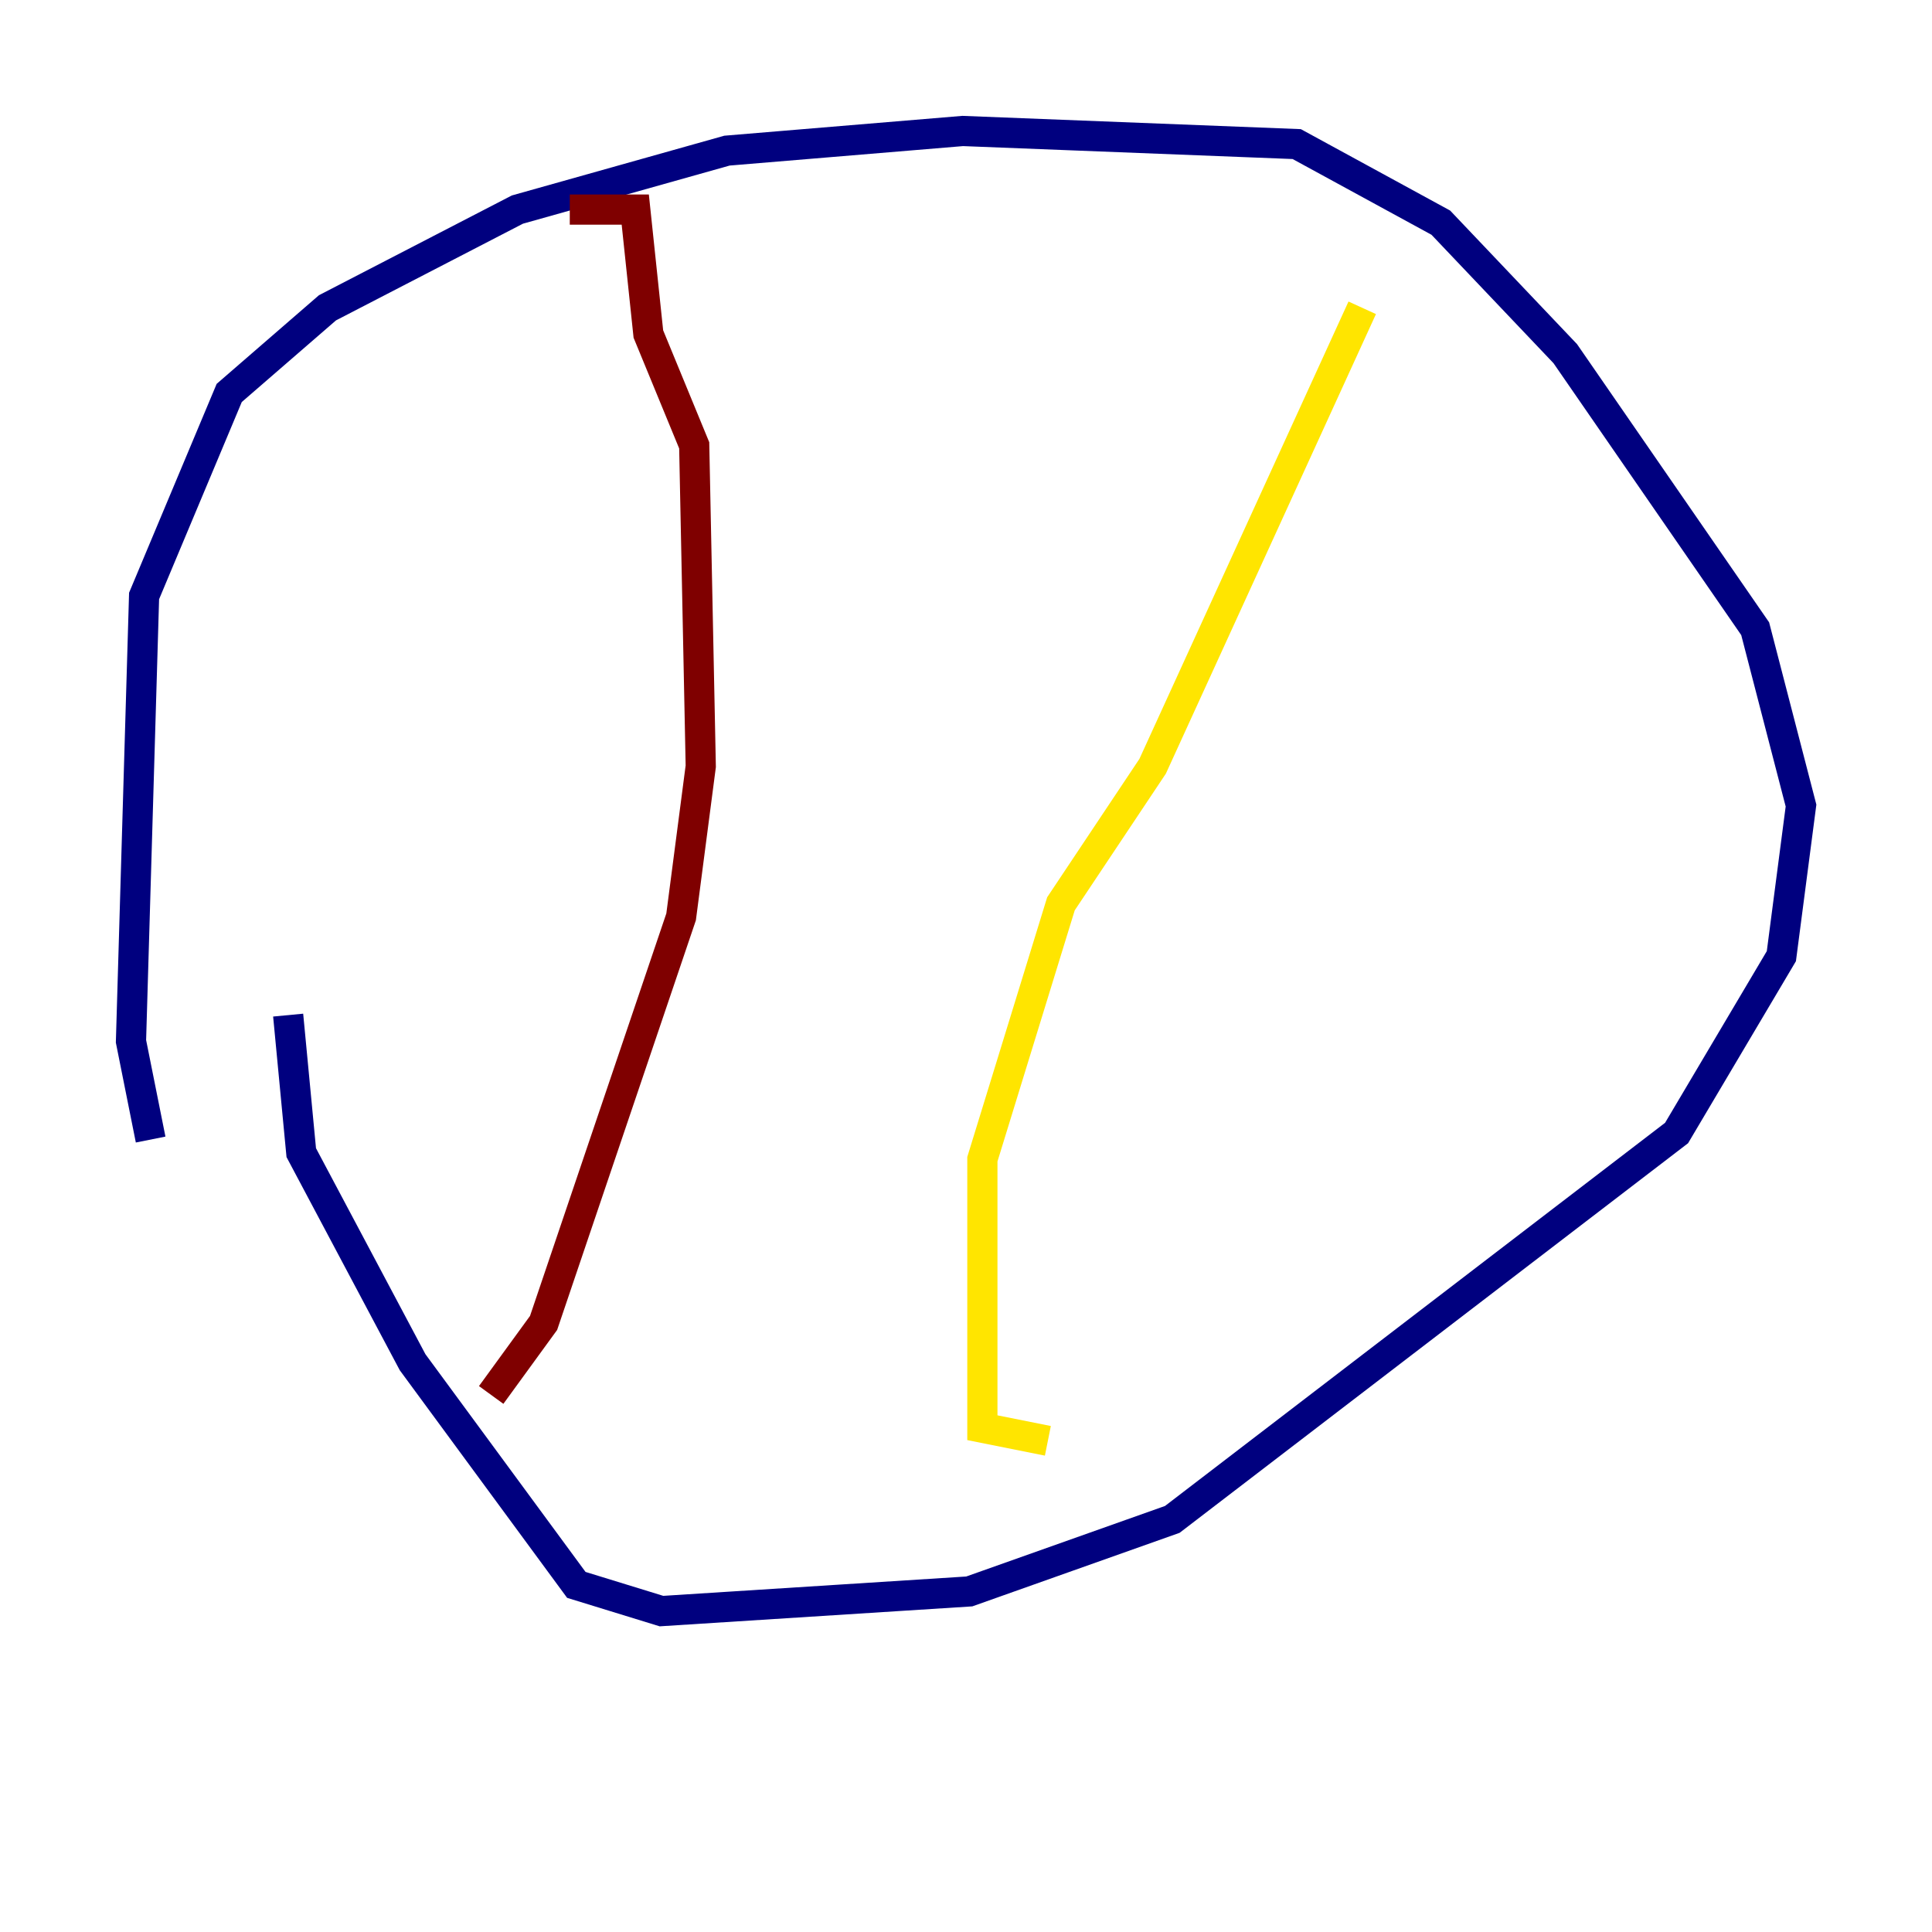 <?xml version="1.0" encoding="utf-8" ?>
<svg baseProfile="tiny" height="128" version="1.2" viewBox="0,0,128,128" width="128" xmlns="http://www.w3.org/2000/svg" xmlns:ev="http://www.w3.org/2001/xml-events" xmlns:xlink="http://www.w3.org/1999/xlink"><defs /><polyline fill="none" points="9.98,75.498 8.678,68.99 9.546,39.485 15.186,26.034 21.695,20.393 34.278,13.885 48.163,9.98 63.783,8.678 85.912,9.546 95.458,14.752 103.702,23.43 116.285,41.654 119.322,53.37 118.02,63.349 111.078,75.064 77.668,100.664 64.217,105.437 43.824,106.739 38.183,105.003 27.336,90.251 19.959,76.366 19.091,67.254" stroke="#00007f" stroke-width="2" /><polyline fill="none" points="94.156,29.505 94.156,29.505" stroke="#00d4ff" stroke-width="2" /><polyline fill="none" points="90.251,20.393 76.366,50.766 70.291,59.878 65.085,76.8 65.085,94.59 69.424,95.458" stroke="#ffe500" stroke-width="2" /><polyline fill="none" points="37.749,13.885 42.088,13.885 42.956,22.129 45.993,29.505 46.427,50.766 45.125,60.746 36.014,87.647 32.542,92.42" stroke="#7f0000" stroke-width="2" /></svg>